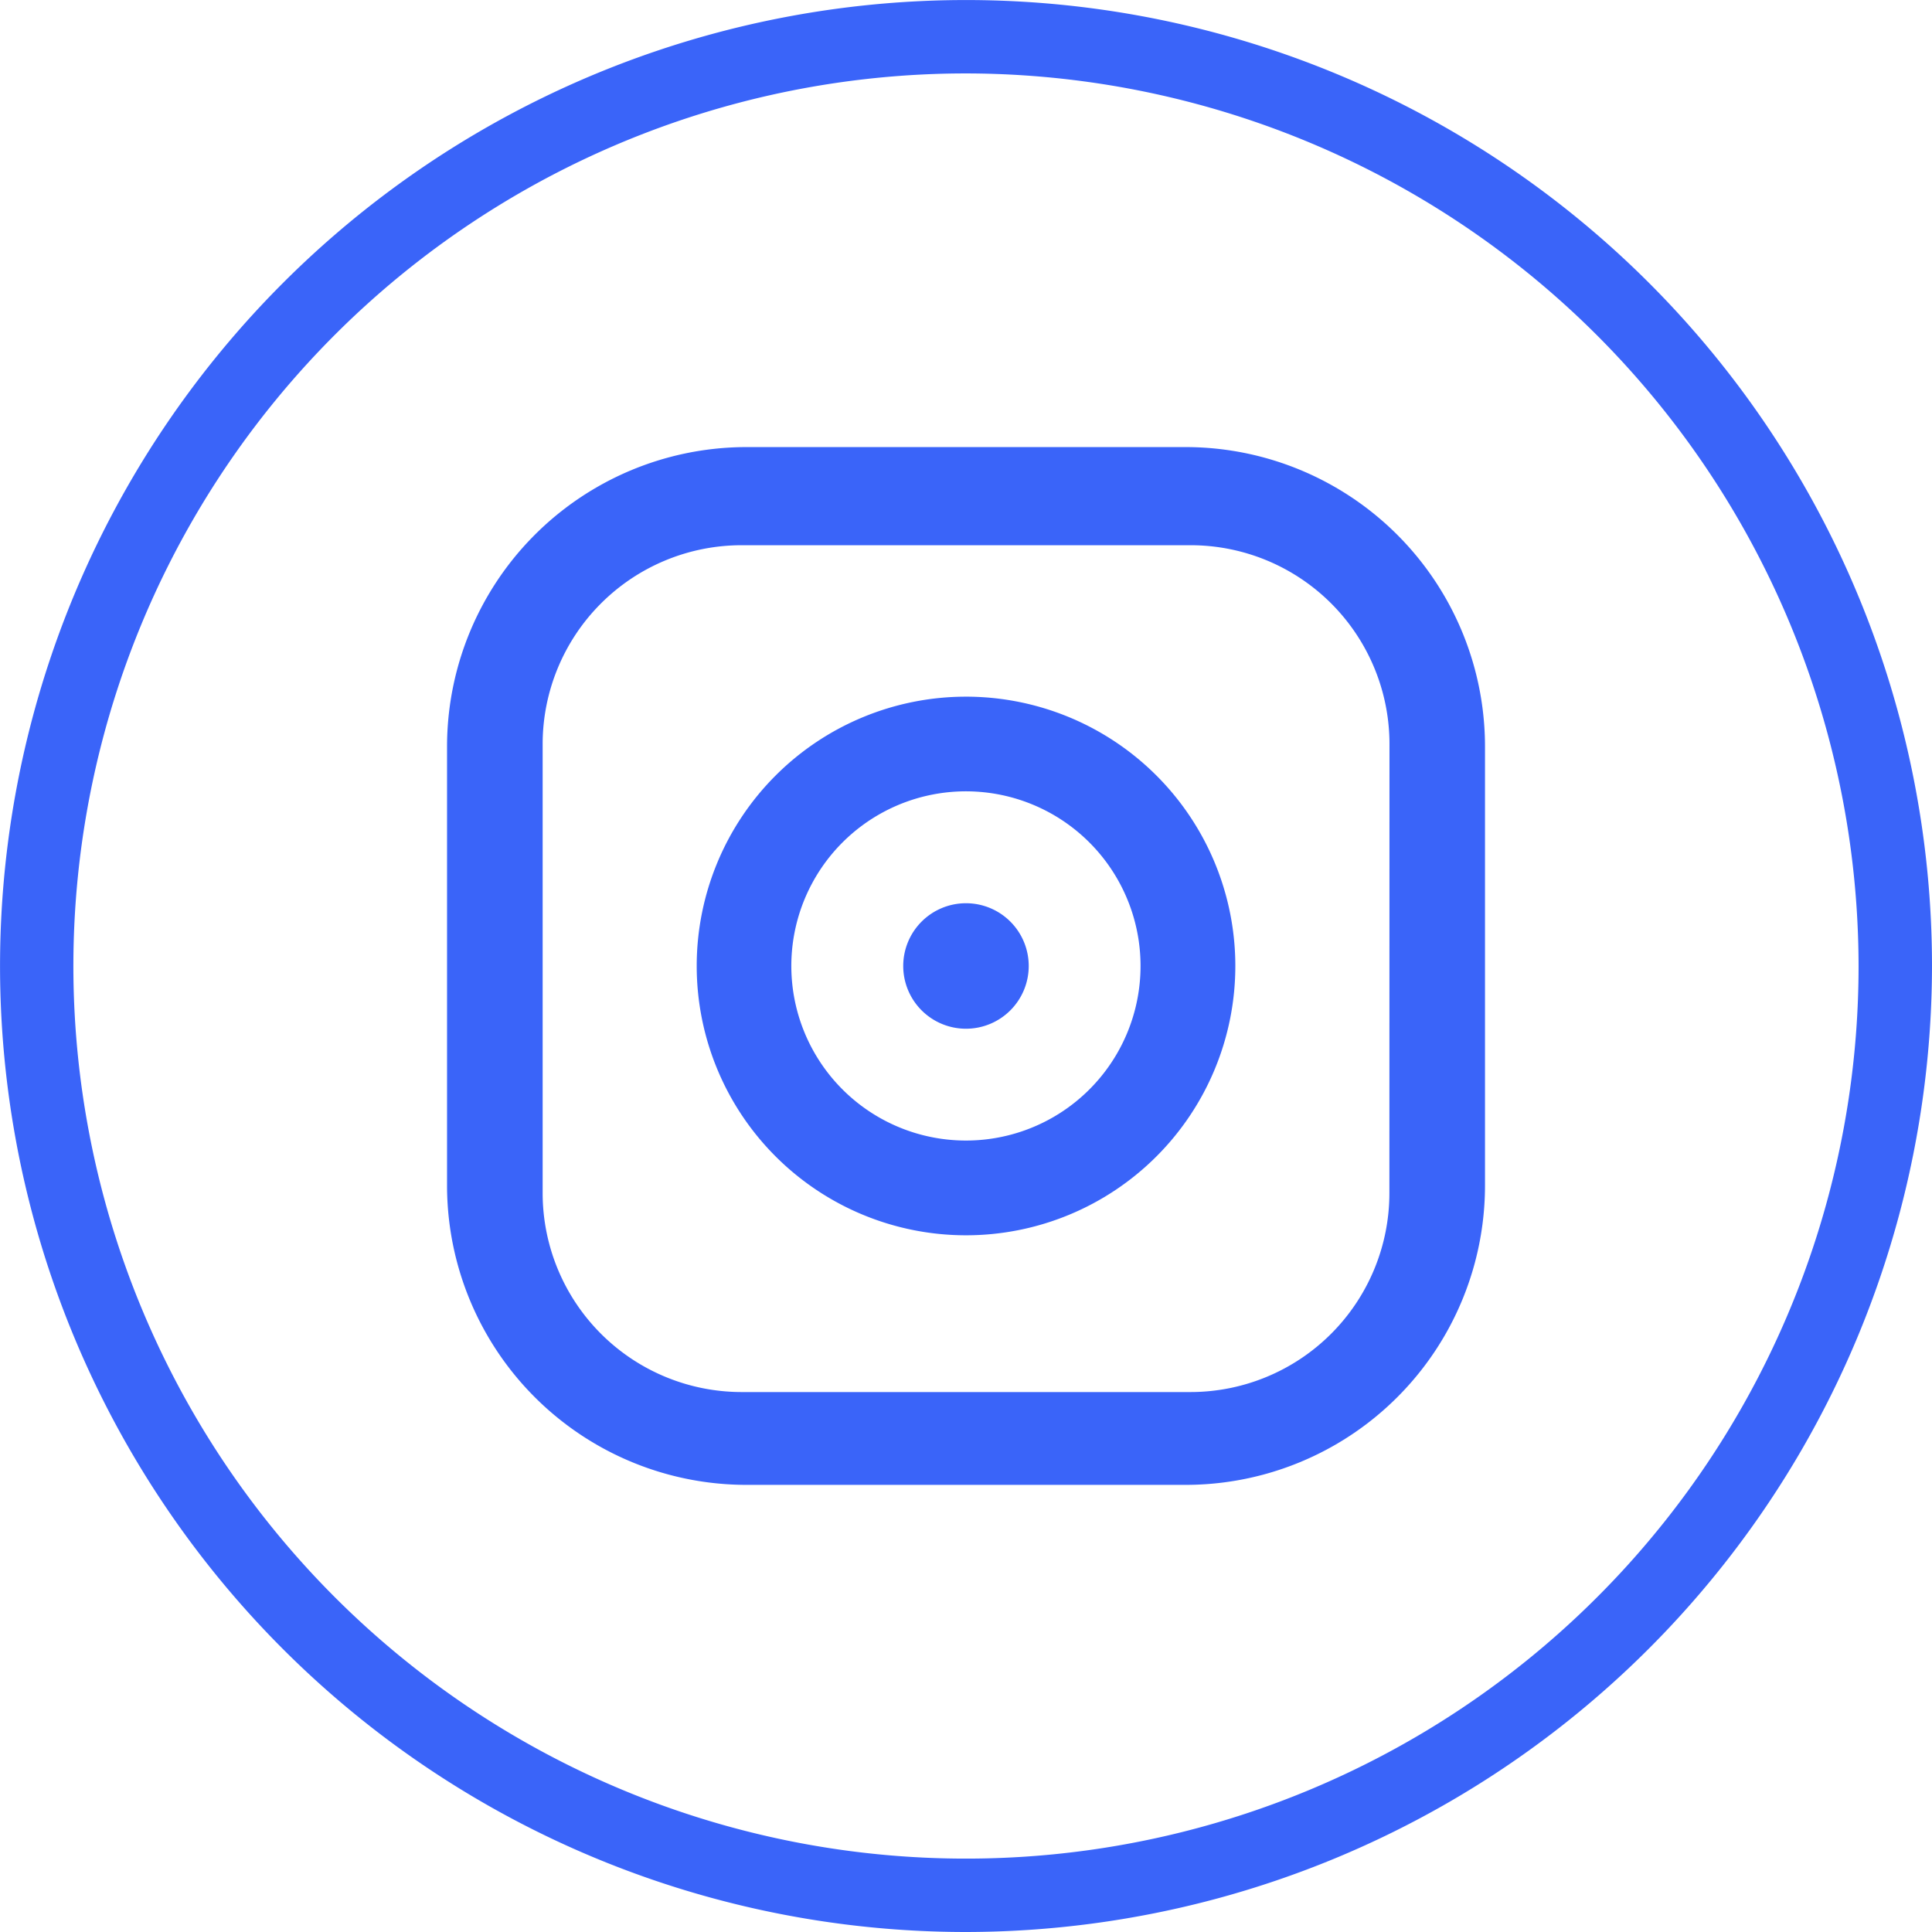<svg id="sns-instagram_b_" data-name="sns-instagram(b)" xmlns="http://www.w3.org/2000/svg" width="45.045" height="45.045" viewBox="0 0 45.045 45.045">
  <path id="패스_1563" data-name="패스 1563" d="M1701.615,712.152a22.522,22.522,0,1,1,22.522-22.522A22.548,22.548,0,0,1,1701.615,712.152Zm0-43.333a20.811,20.811,0,1,0,20.81,20.811A20.834,20.834,0,0,0,1701.615,668.819Z" transform="translate(-1679.092 -667.107)" fill="#3a64f9"/>
  <g id="그룹_168" data-name="그룹 168" transform="translate(10.423 10.424)">
    <path id="패스_1564" data-name="패스 1564" d="M1726.75,697.554h-10.231a6.984,6.984,0,0,0-6.985,6.984v10.229a6.982,6.982,0,0,0,6.985,6.983h10.231a6.98,6.98,0,0,0,6.984-6.983V704.538a6.982,6.982,0,0,0-6.984-6.984m4.755,17.394a4.639,4.639,0,0,1-4.637,4.638H1716.4a4.641,4.641,0,0,1-4.637-4.638V704.479a4.639,4.639,0,0,1,4.637-4.637h10.47a4.637,4.637,0,0,1,4.637,4.637Z" transform="translate(-1709.534 -697.554)" fill="#3a64f9"/>
    <path id="패스_1565" data-name="패스 1565" d="M1732.811,714.551a6.279,6.279,0,1,0,6.281,6.28,6.279,6.279,0,0,0-6.281-6.28m0,10.349a4.071,4.071,0,1,1,4.071-4.069,4.07,4.07,0,0,1-4.071,4.069" transform="translate(-1720.713 -708.732)" fill="#3a64f9"/>
    <path id="패스_1566" data-name="패스 1566" d="M1742.064,728.617a1.463,1.463,0,1,0,1.463,1.462,1.463,1.463,0,0,0-1.463-1.462" transform="translate(-1729.965 -717.982)" fill="#3a64f9"/>
  </g>
</svg>
